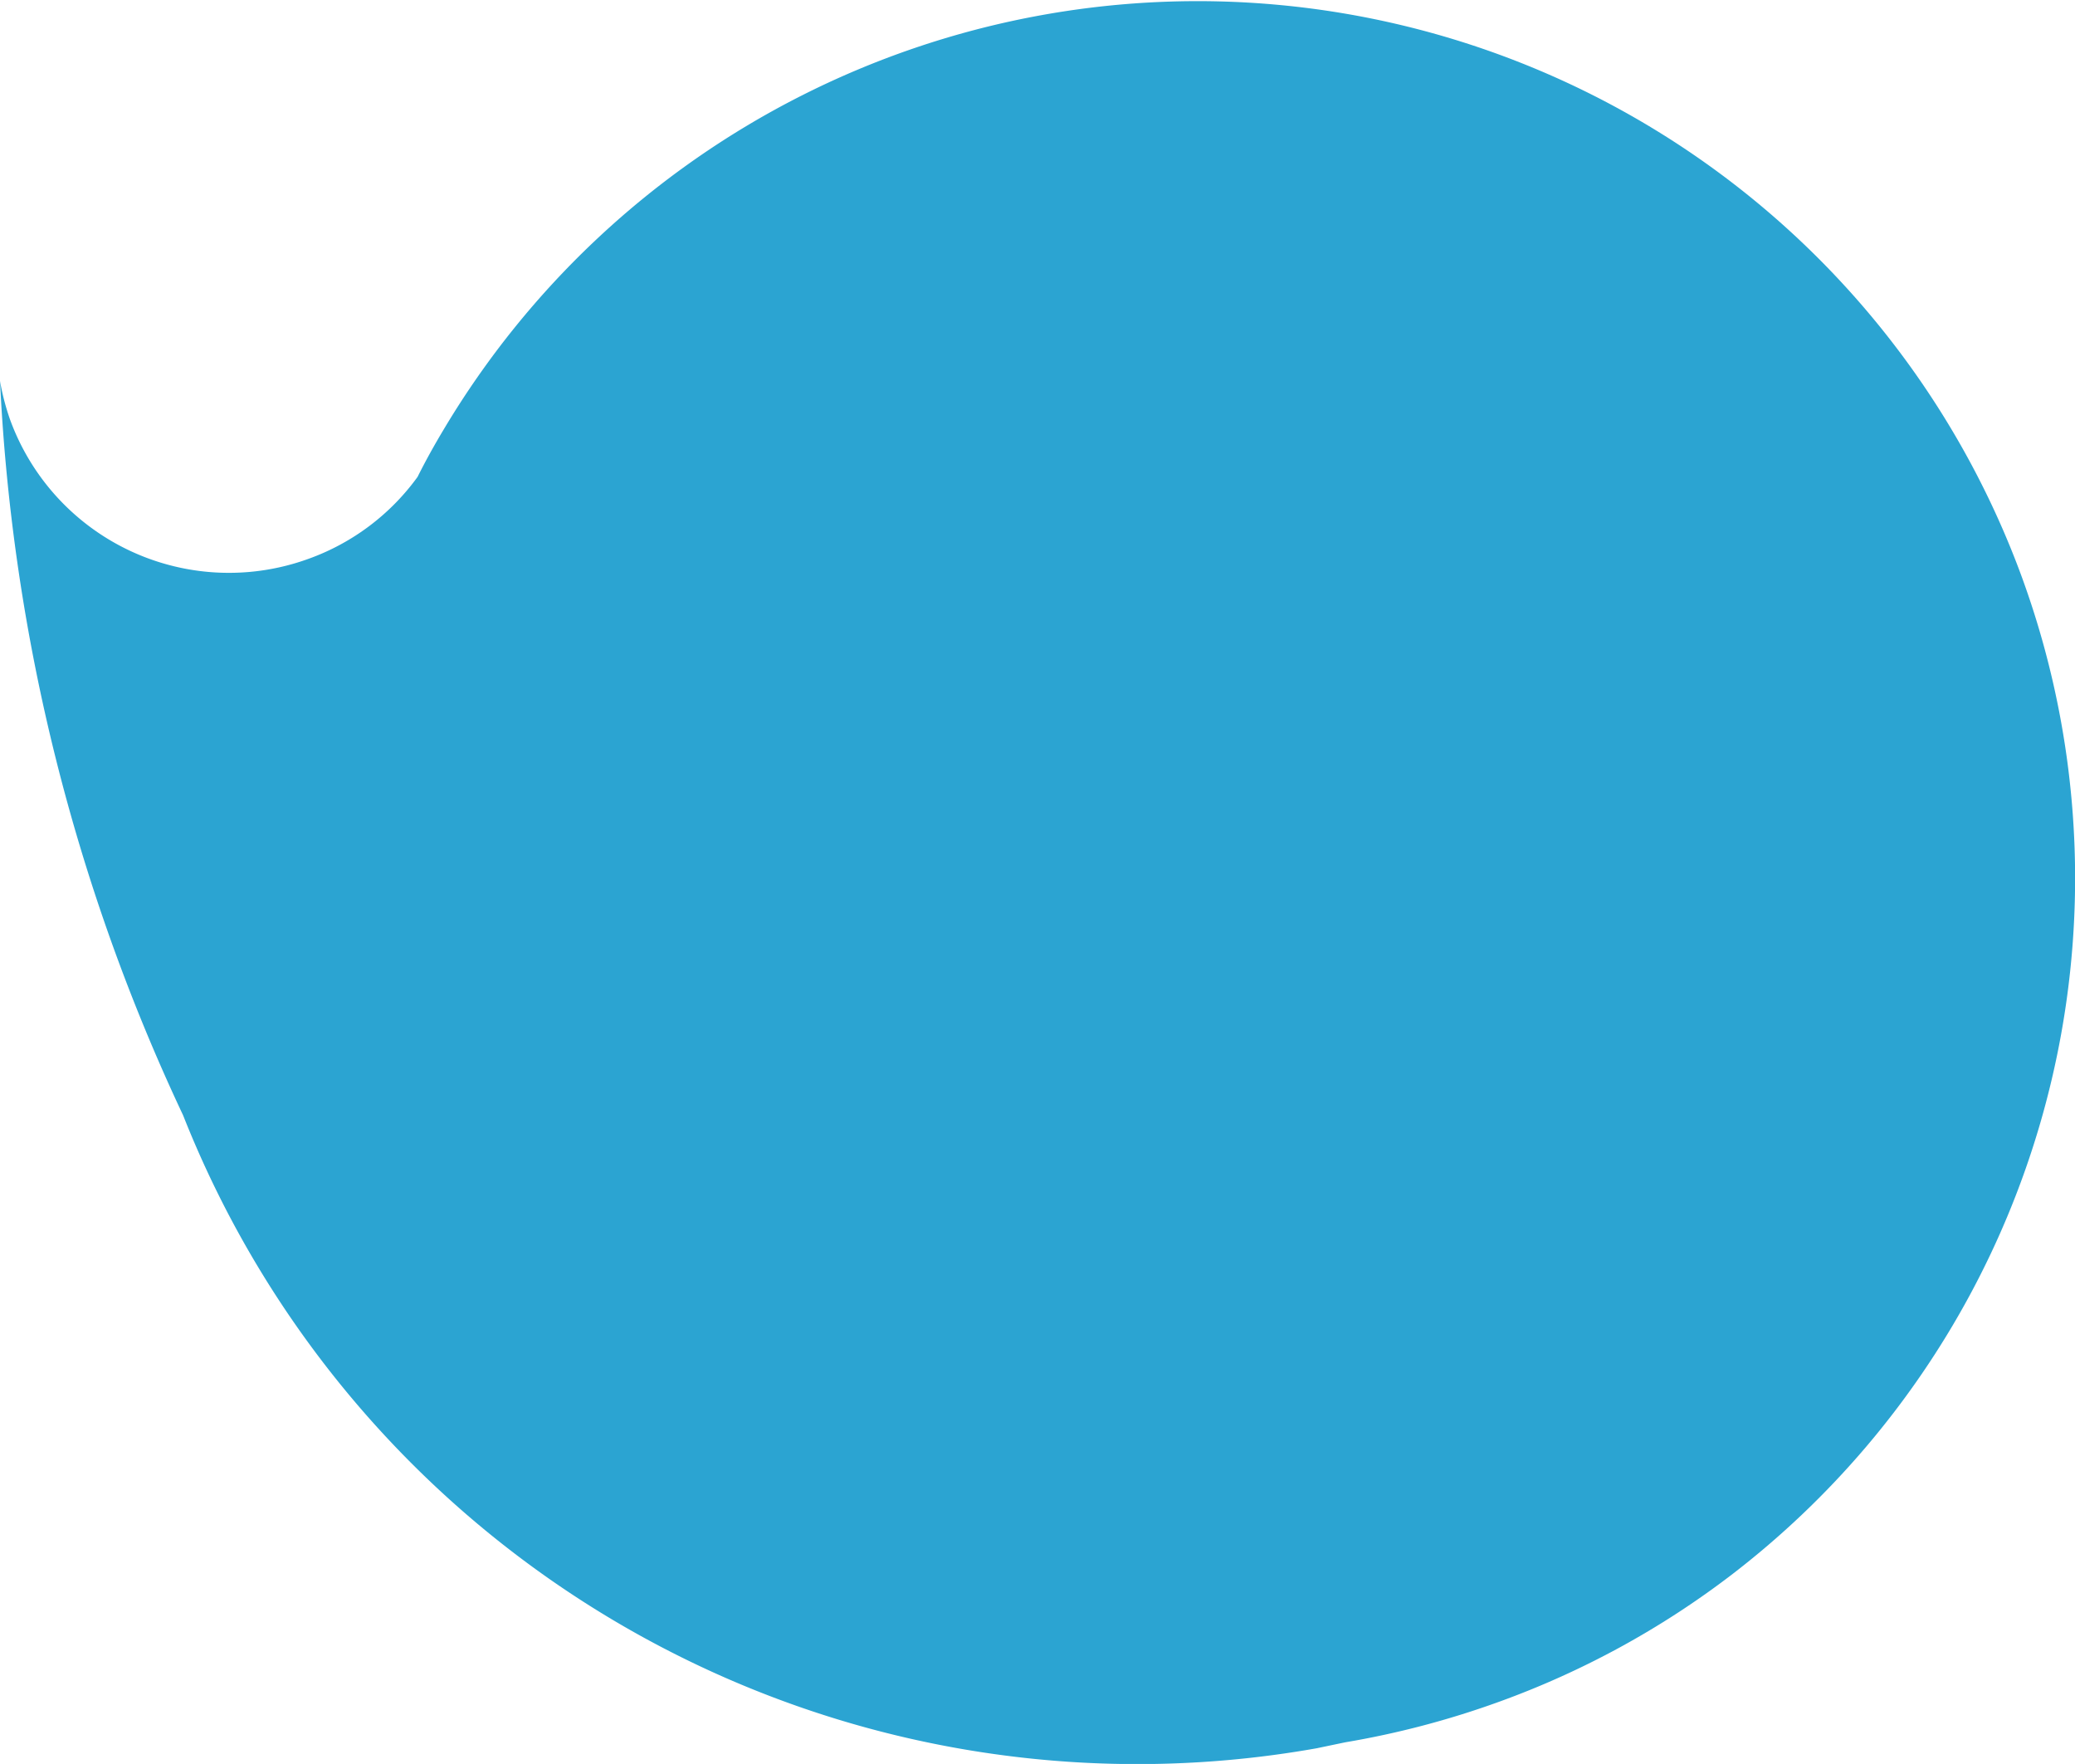 <svg xmlns="http://www.w3.org/2000/svg" viewBox="0 0 66.19 56.26"><defs><style>.cls-1{fill:#2ba4d2;}</style></defs><title>Asset 3</title><g id="Layer_2" data-name="Layer 2"><g id="Layer_1-2" data-name="Layer 1"><path class="cls-1" d="M64.5,18.42a28,28,0,0,0-50.33-4.75c-.3.5-.58,1-.85,1.54a7.37,7.37,0,0,1-3.47,2.61A7.43,7.43,0,0,1,.32,13.38,7.68,7.68,0,0,1,0,12.15,61.93,61.93,0,0,0,5.84,35.57,32.73,32.73,0,0,0,42,55.76l.91-.19a28.13,28.13,0,0,0,4.9-1.29,27.71,27.71,0,0,0,7.42-4.05A28,28,0,0,0,64.5,18.42Z"/></g></g></svg>